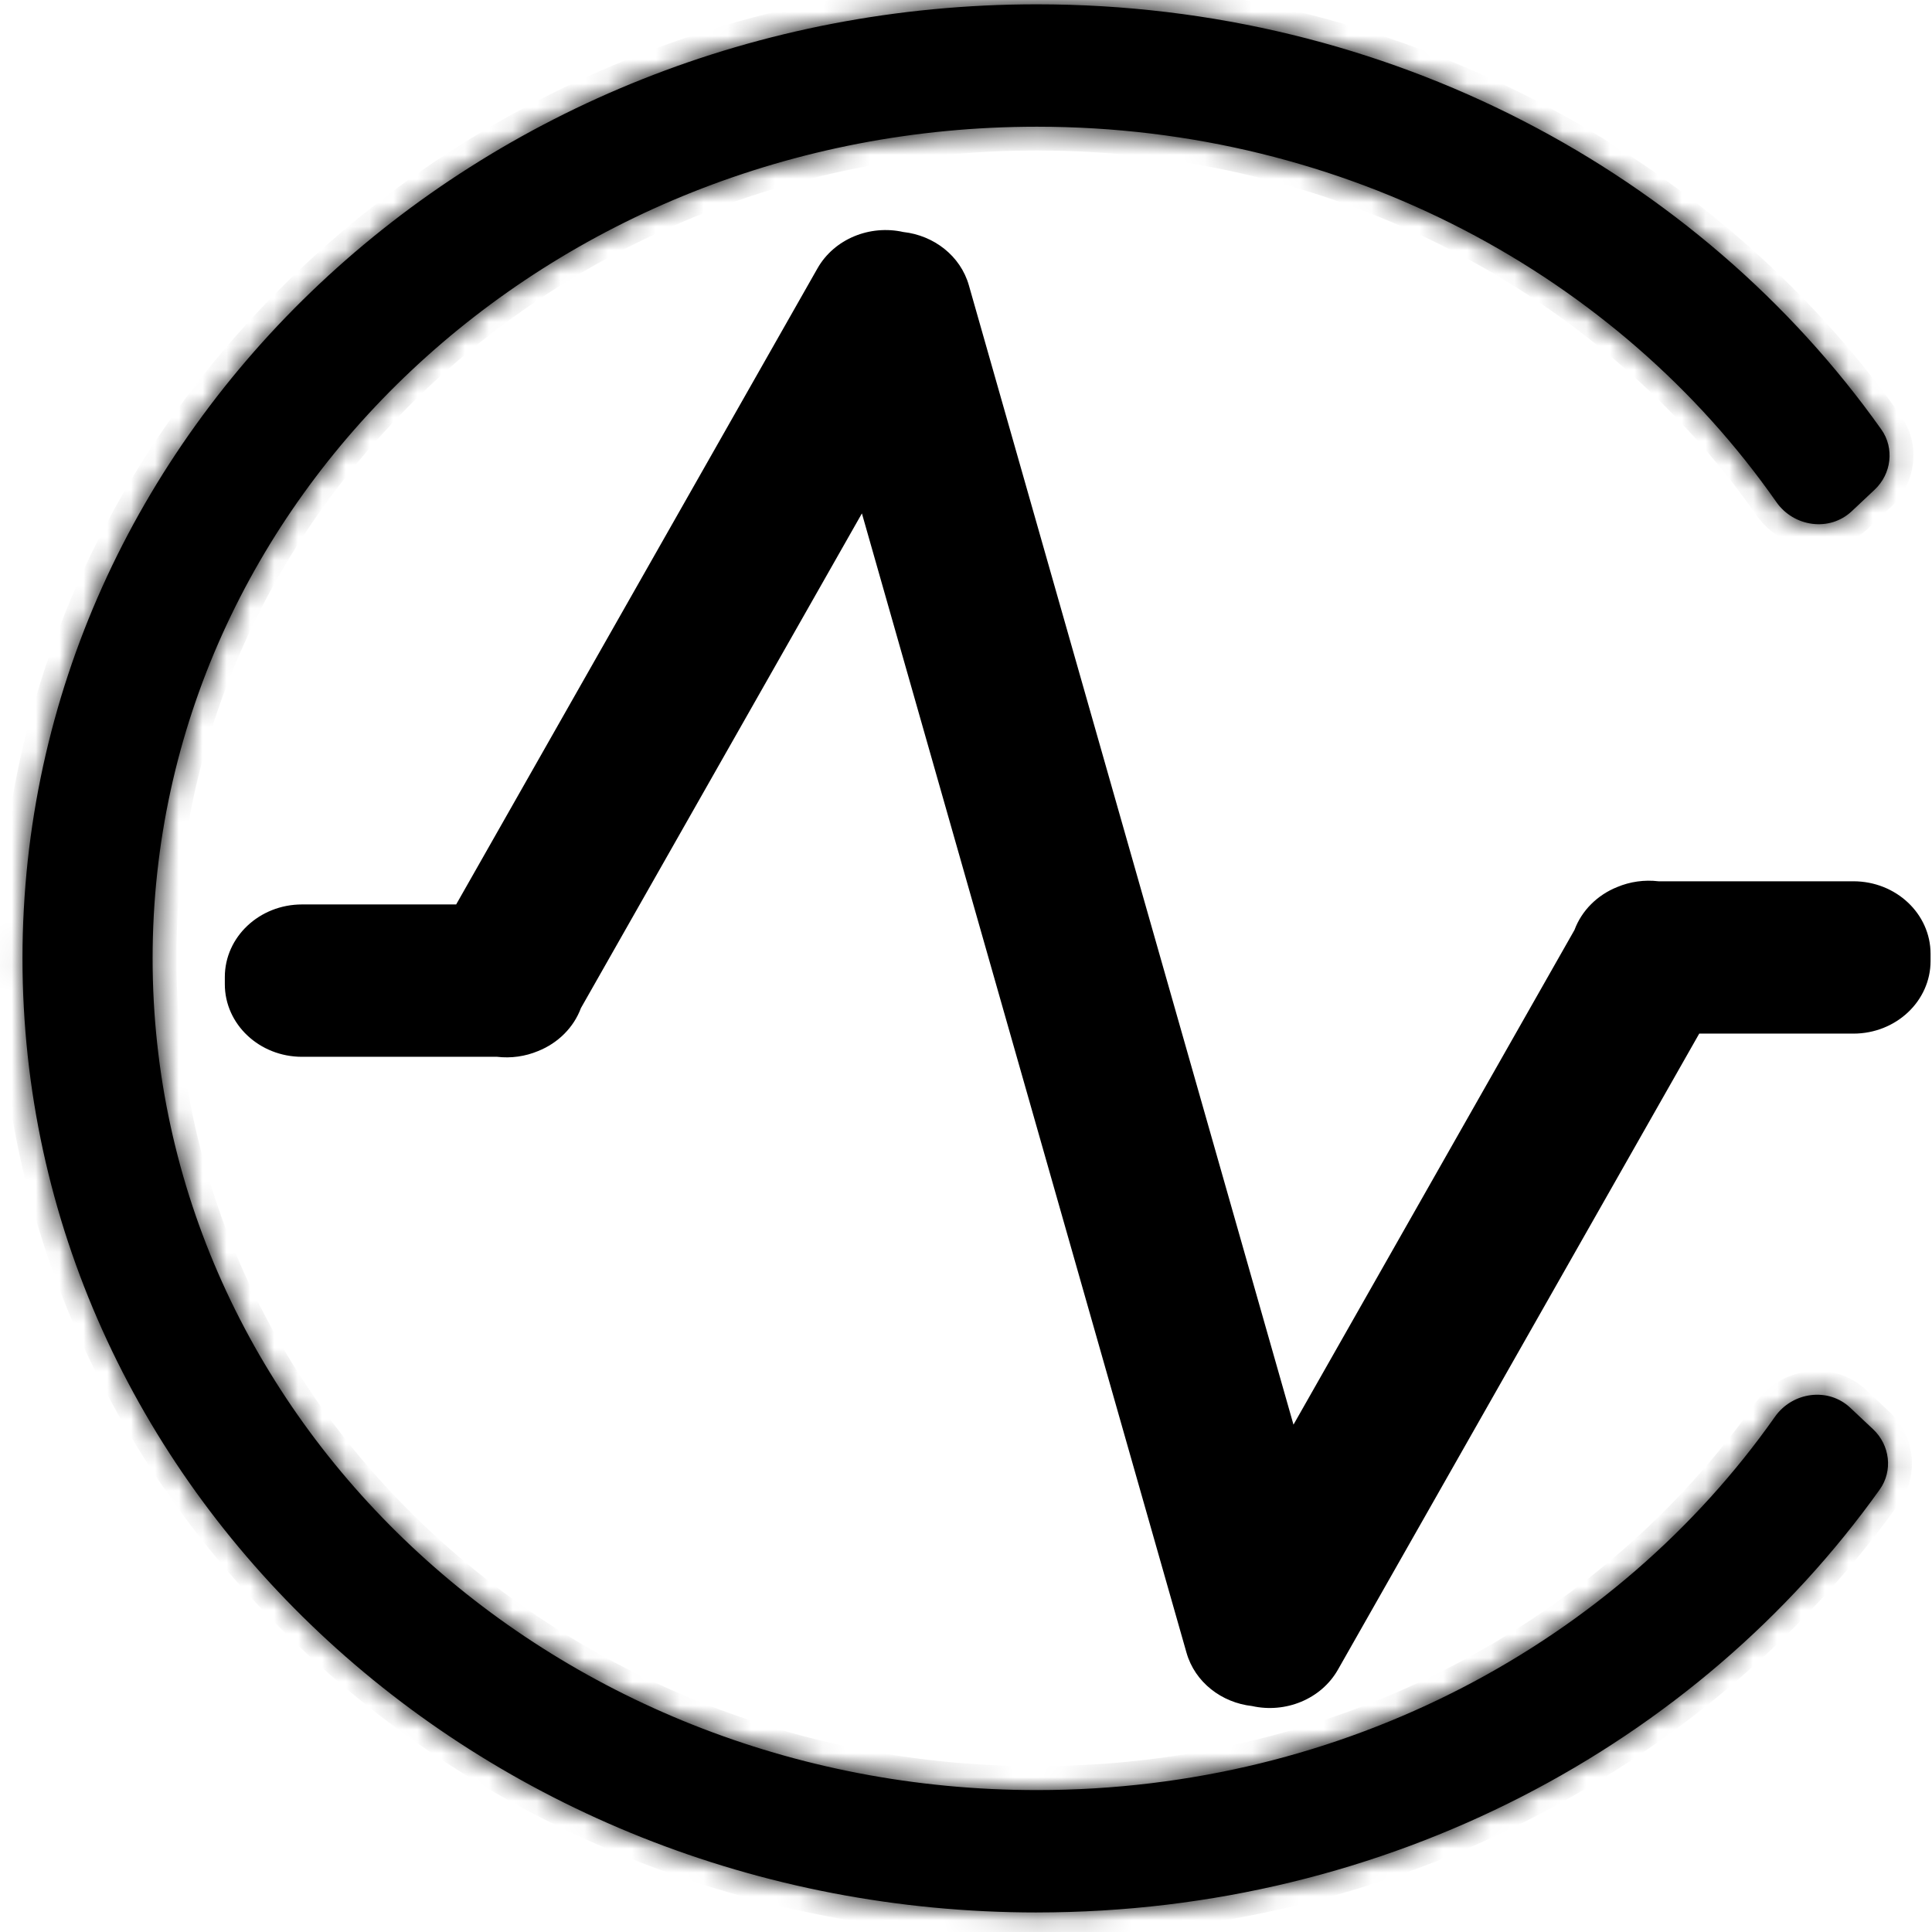 <svg fill="none" height="81" viewBox="0 0 81 81" width="81" xmlns="http://www.w3.org/2000/svg" xmlns:xlink="http://www.w3.org/1999/xlink"><mask id="a" fill="#fff"><path clip-rule="evenodd" d="m43.473 80.18c14.723 0 27.699-7.036 35.334-17.728.563-.789.43-1.866-.276-2.53l-.958-.901c-.929-.874-2.426-.664-3.159.379-6.636 9.431-18.016 15.65-30.94 15.65-20.476 0-37.076-15.612-37.076-34.869s16.599-34.869 37.076-34.869c12.963 0 24.373 6.257 31 15.736.732 1.047 2.233 1.259 3.163.384l.959-.902c.704-.662.838-1.737.279-2.526-7.625-10.745-20.634-17.823-35.401-17.823-23.489 0-42.531 17.909-42.531 40 0 22.091 19.042 40 42.531 40z" fill="#fff" fill-rule="evenodd"/></mask><g fill="#000"><path clip-rule="evenodd" d="m12.662 44.306h8.17c.593.071 1.191-.015 1.728-.24.837-.334 1.494-.989 1.795-1.801l11.781-20.74 13.609 47.766c.353 1.24 1.472 2.095 2.75 2.236 1.395.312 2.893-.283 3.6-1.528l15.146-26.664h6.463c1.787 0 3.236-1.363 3.236-3.044v-.3c0-1.681-1.449-3.043-3.236-3.043h-8.17c-.593-.071-1.191.015-1.728.24-.837.334-1.494.989-1.795 1.801l-11.781 20.74-13.609-47.766c-.353-1.24-1.472-2.095-2.75-2.236-1.395-.312-2.893.282-3.6 1.528l-15.146 26.664h-6.463c-1.787 0-3.236 1.363-3.236 3.044v.3c0 1.681 1.449 3.044 3.236 3.044z" fill-rule="evenodd"/><path clip-rule="evenodd" d="m43.473 80.18c14.723 0 27.699-7.036 35.334-17.728.563-.789.43-1.866-.276-2.53l-.958-.901c-.929-.874-2.426-.664-3.159.379-6.636 9.431-18.016 15.65-30.94 15.65-20.476 0-37.076-15.612-37.076-34.869s16.599-34.869 37.076-34.869c12.963 0 24.373 6.257 31 15.736.732 1.047 2.233 1.259 3.163.384l.959-.902c.704-.662.838-1.737.279-2.526-7.625-10.745-20.634-17.823-35.401-17.823-23.489 0-42.531 17.909-42.531 40 0 22.091 19.042 40 42.531 40z" fill-rule="evenodd"/><path d="m74.473 21.046-.82.573zm3.163.384-.685-.729zm.959-.902.685.728zm.279-2.526-.816.579zm-4.461 41.396-.818-.576zm4.393 3.053-.814-.581zm-.276-2.53-.685.728zm-.538 1.949c-7.445 10.427-20.117 17.309-34.52 17.309v2c15.044 0 28.324-7.19 36.147-18.147zm-1.105-2.122.958.901 1.37-1.457-.958-.901zm-33.415 16.3c13.247 0 24.933-6.376 31.758-16.075l-1.636-1.151c-6.447 9.162-17.521 15.226-30.123 15.226zm-38.076-35.869c0 19.867 17.106 35.869 38.076 35.869v-2c-19.983 0-36.076-15.221-36.076-33.869zm38.076-35.869c-20.97 0-38.076 16.002-38.076 35.869h2c0-18.649 16.093-33.869 36.076-33.869zm31.82 16.163c-6.816-9.748-18.533-16.163-31.82-16.163v2c12.64 0 23.742 6.1 30.181 15.309zm3.029 1.685.959-.902-1.37-1.457-.959.902zm-34.849-20.979c14.445 0 27.149 6.923 34.586 17.402l1.631-1.157c-7.814-11.012-21.128-18.244-36.217-18.244zm-41.531 39c0-21.482 18.535-39 41.531-39v-2c-23.983 0-43.531 18.299-43.531 41zm41.531 39c-22.996 0-41.531-17.518-41.531-39h-2c0 22.701 19.548 41 43.531 41zm30.181-57.561c1.053 1.506 3.258 1.866 4.668.539l-1.37-1.457c-.451.424-1.247.36-1.659-.229zm5.627-.362c1.049-.986 1.273-2.616.409-3.833l-1.631 1.157c.256.36.211.88-.148 1.218zm-1.022 37.035c-1.407-1.324-3.607-.968-4.662.531l1.636 1.151c.412-.586 1.206-.649 1.657-.225zm1.363 4.741c.869-1.217.647-2.851-.404-3.84l-1.37 1.457c.36.339.404.86.147 1.22z" mask="url(#a)"/></g></svg>